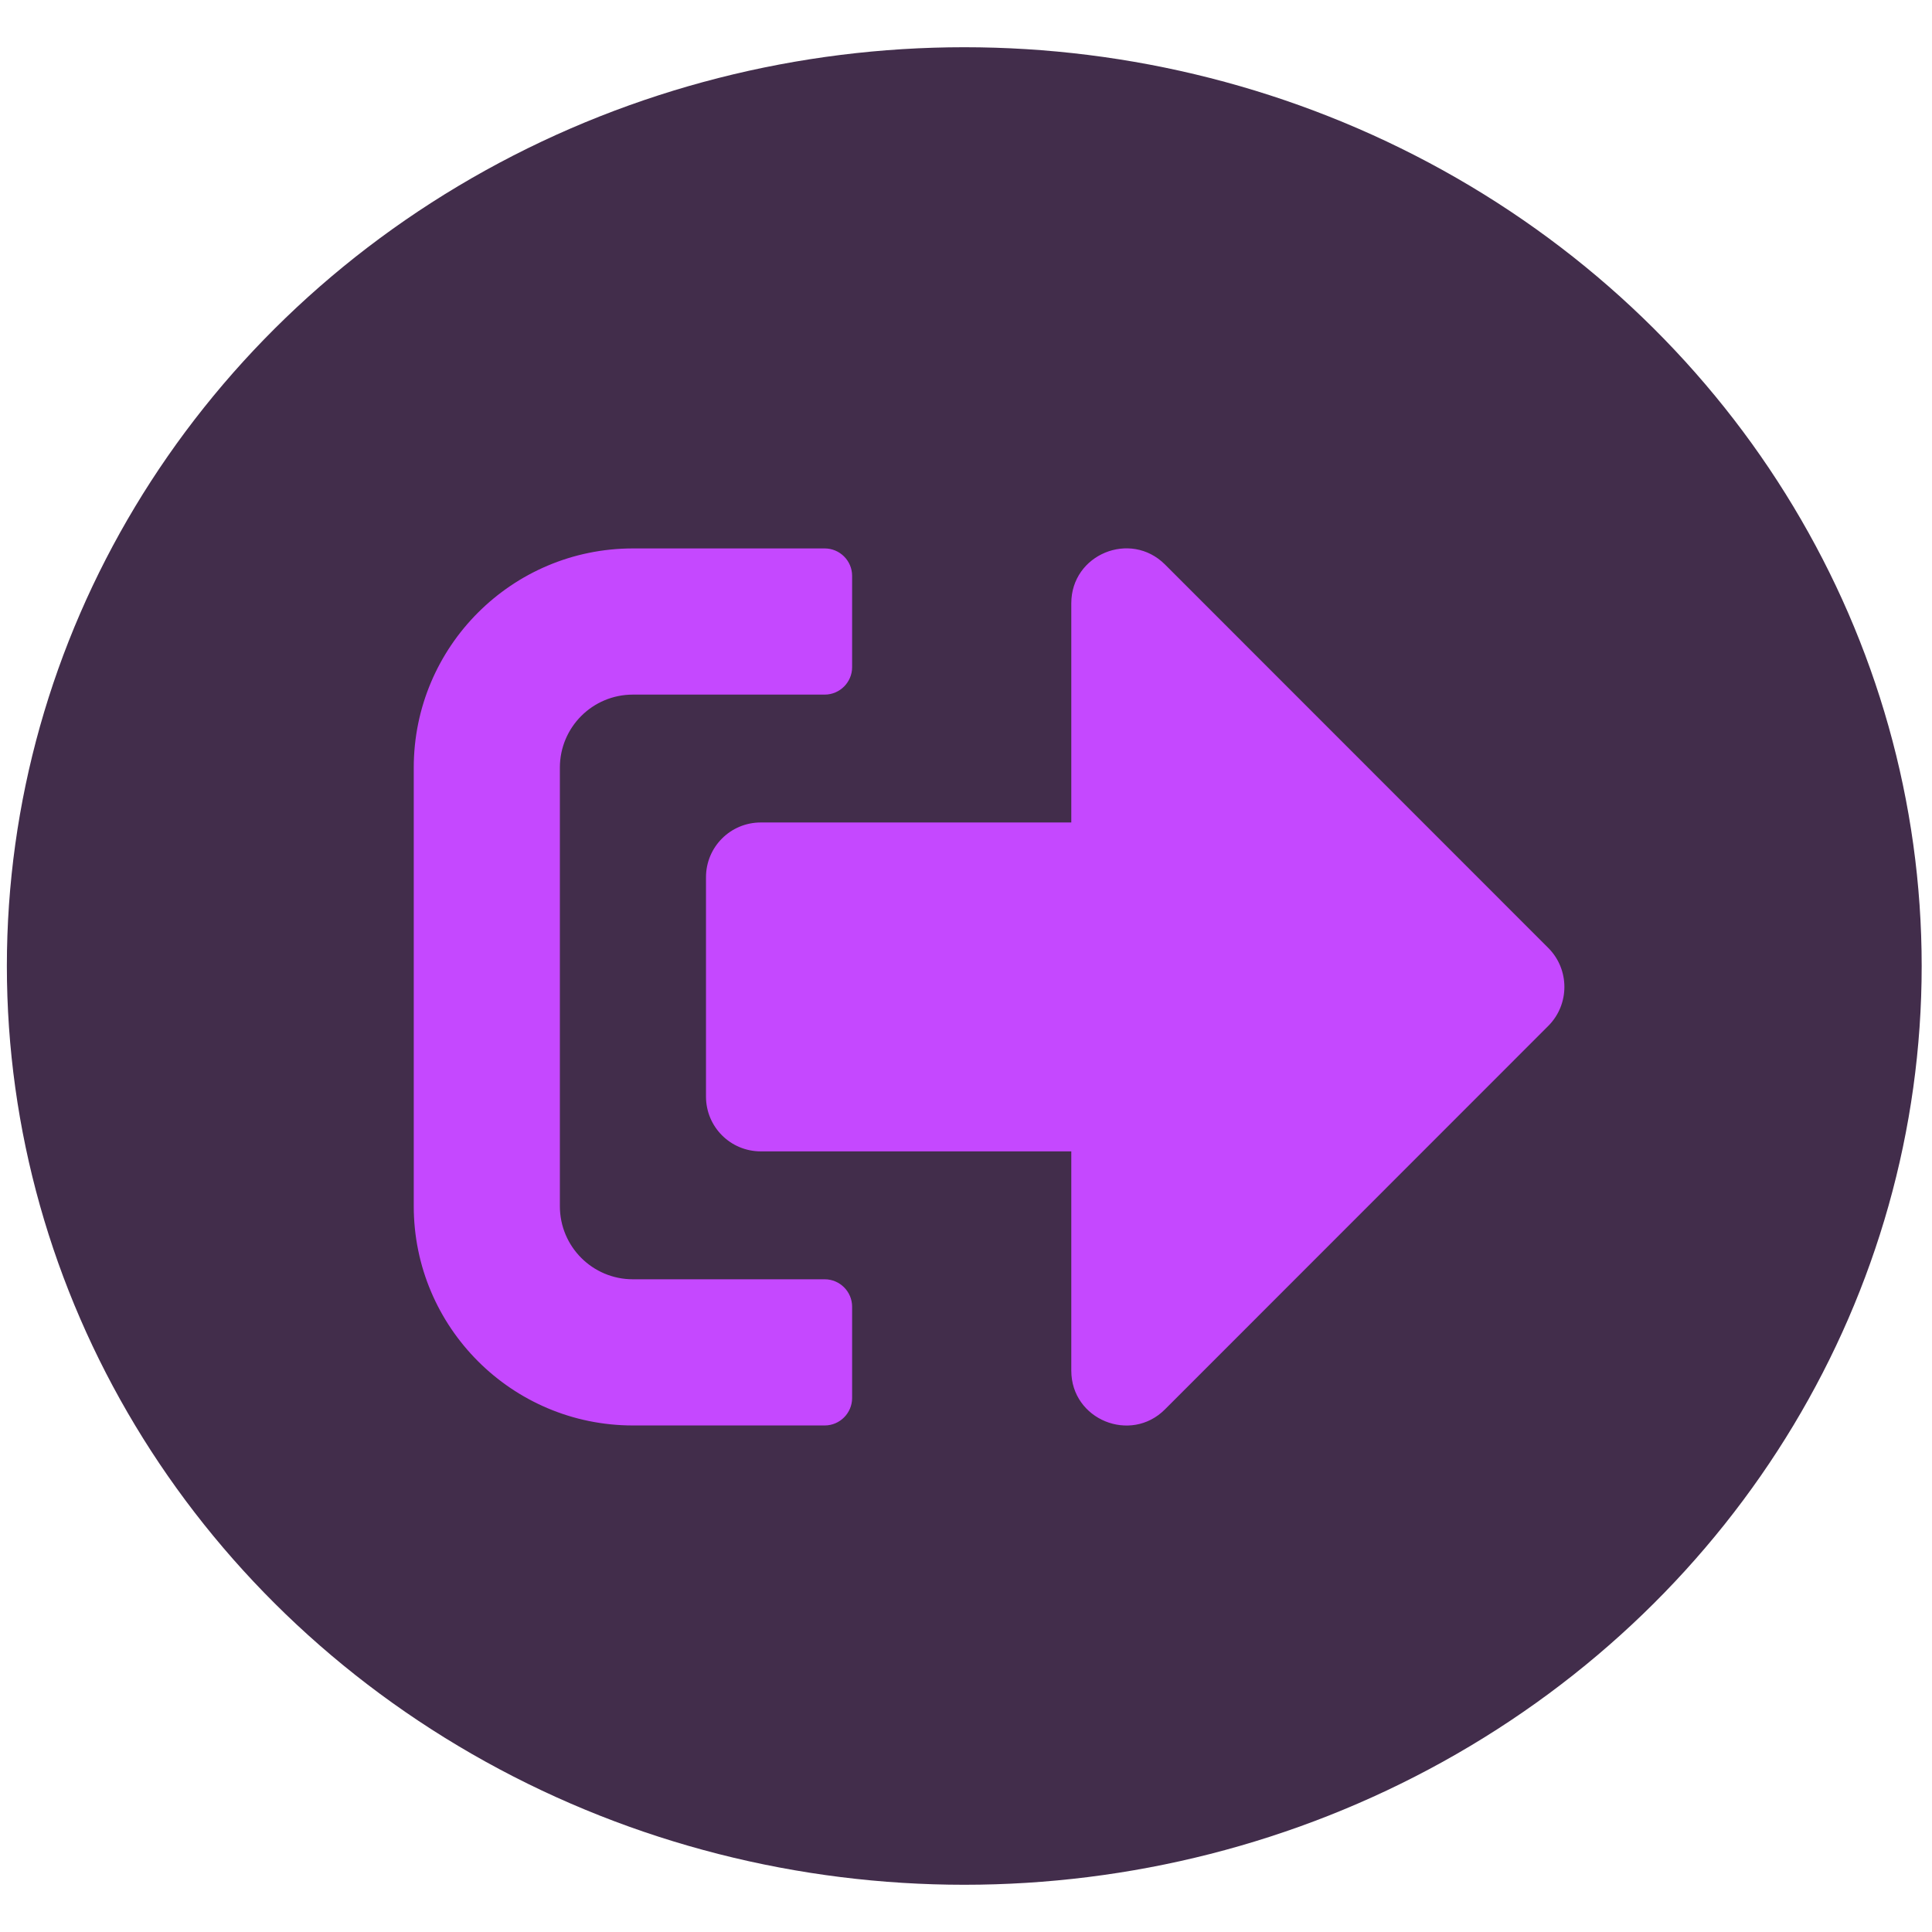 <svg width="38" height="38" viewBox="0 0 38 38" fill="none" xmlns="http://www.w3.org/2000/svg">
<ellipse cx="18.966" cy="19" rx="18.831" ry="18.071" fill="#422D4B"/>
<g clip-path="url(#clip0)">
<path d="M30.456 20.175L22.912 27.722C22.239 28.396 21.071 27.924 21.071 26.959V22.646H14.964C14.367 22.646 13.886 22.165 13.886 21.568V17.255C13.886 16.658 14.367 16.177 14.964 16.177H21.071V11.865C21.071 10.903 22.234 10.427 22.912 11.101L30.456 18.648C30.874 19.07 30.874 19.753 30.456 20.175ZM16.76 27.497V25.701C16.76 25.404 16.518 25.162 16.221 25.162H12.449C11.654 25.162 11.012 24.519 11.012 23.724V15.099C11.012 14.304 11.654 13.662 12.449 13.662H16.221C16.518 13.662 16.76 13.419 16.76 13.123V11.326C16.76 11.029 16.518 10.787 16.221 10.787H12.449C10.069 10.787 8.138 12.718 8.138 15.099V23.724C8.138 26.105 10.069 28.037 12.449 28.037H16.221C16.518 28.037 16.76 27.794 16.76 27.497Z" fill="#C548FF"/>
</g>
<defs>
<clipPath id="clip0">
<rect width="22.992" height="23" fill="white" transform="translate(8.138 7.5)"/>
</clipPath>
</defs>
</svg>
